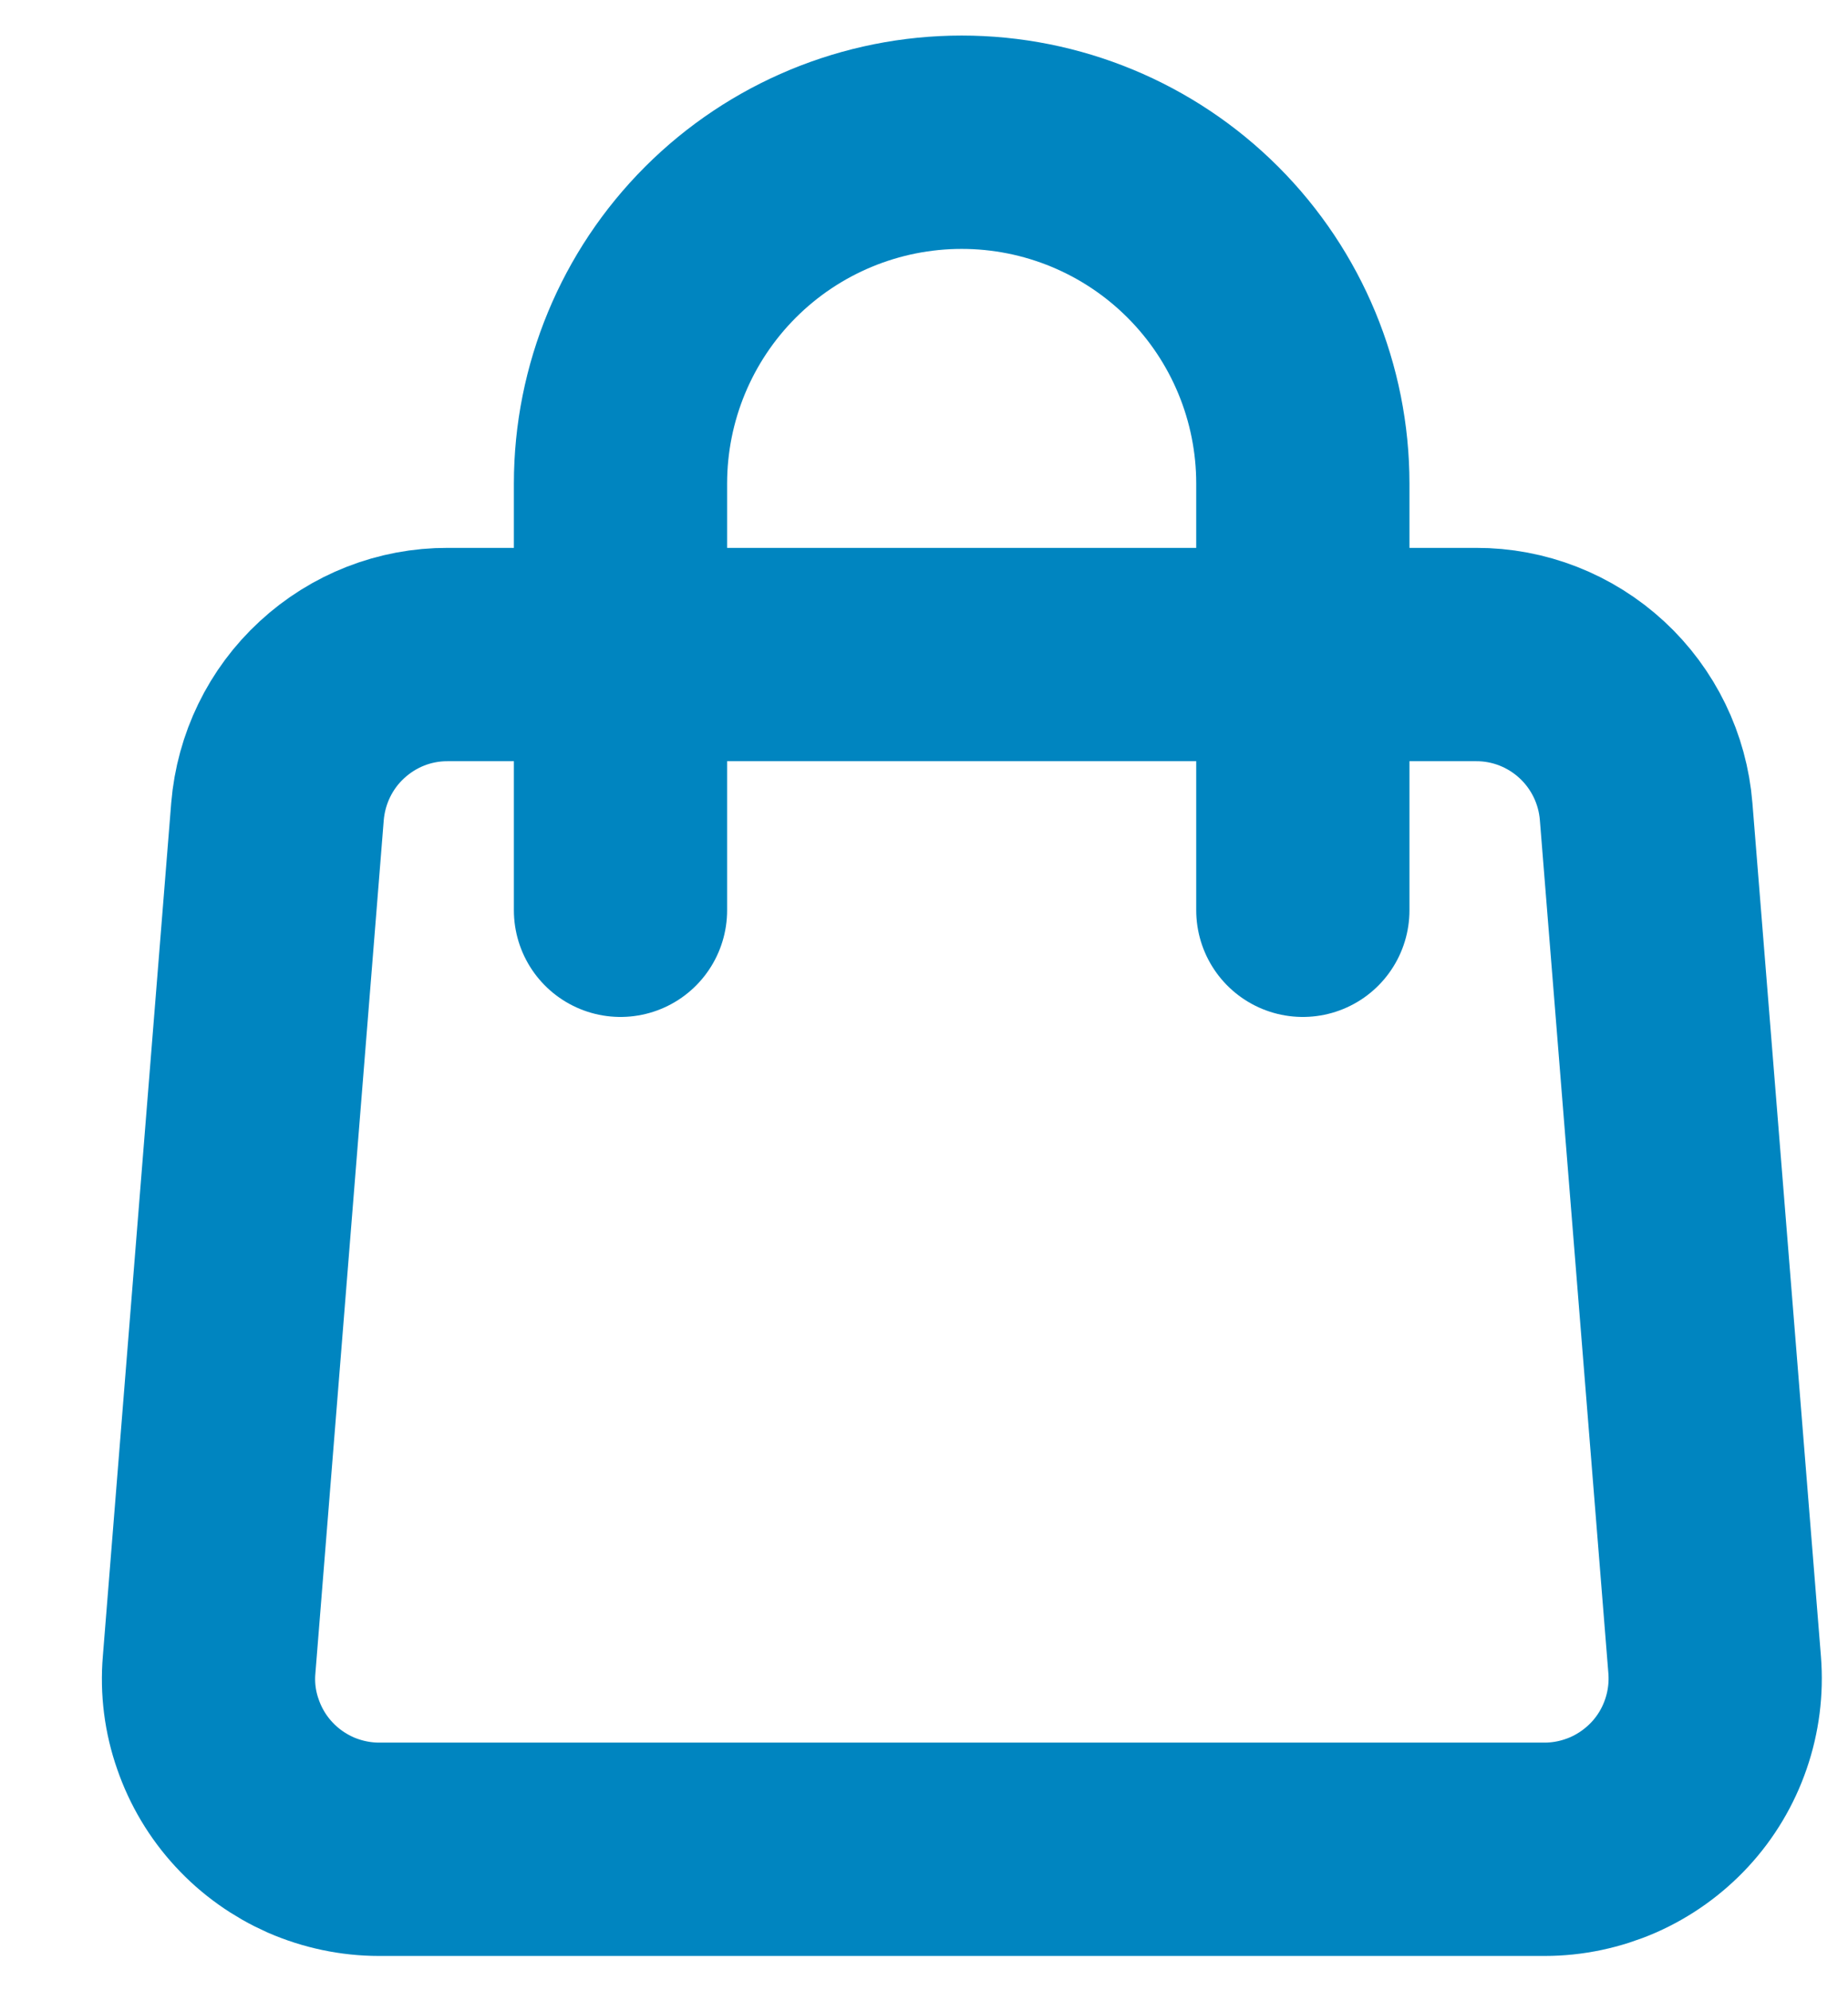 <svg width="13" height="14" viewBox="0 0 13 14" fill="none" xmlns="http://www.w3.org/2000/svg">
<path d="M1.952 5.706C1.977 5.405 2.113 5.124 2.335 4.92C2.557 4.715 2.847 4.601 3.149 4.602H10.384C10.685 4.601 10.976 4.715 11.198 4.92C11.419 5.124 11.556 5.405 11.58 5.706L12.062 11.706C12.075 11.871 12.054 12.037 12 12.193C11.946 12.35 11.86 12.494 11.748 12.615C11.635 12.737 11.499 12.834 11.347 12.901C11.195 12.967 11.032 13.002 10.866 13.002H2.666C2.501 13.002 2.337 12.967 2.185 12.901C2.034 12.834 1.897 12.737 1.785 12.615C1.673 12.494 1.587 12.35 1.533 12.193C1.478 12.037 1.457 11.871 1.471 11.706L1.952 5.706Z" stroke="#0085C0" stroke-width="1.5" stroke-linecap="round" stroke-linejoin="round"/>
<path d="M9.165 6.4V3.4C9.165 2.763 8.912 2.153 8.462 1.703C8.012 1.253 7.402 1 6.765 1C6.129 1 5.518 1.253 5.068 1.703C4.618 2.153 4.365 2.763 4.365 3.4V6.4" stroke="#0085C0" stroke-width="1.5" stroke-linecap="round" stroke-linejoin="round"/>
</svg>
